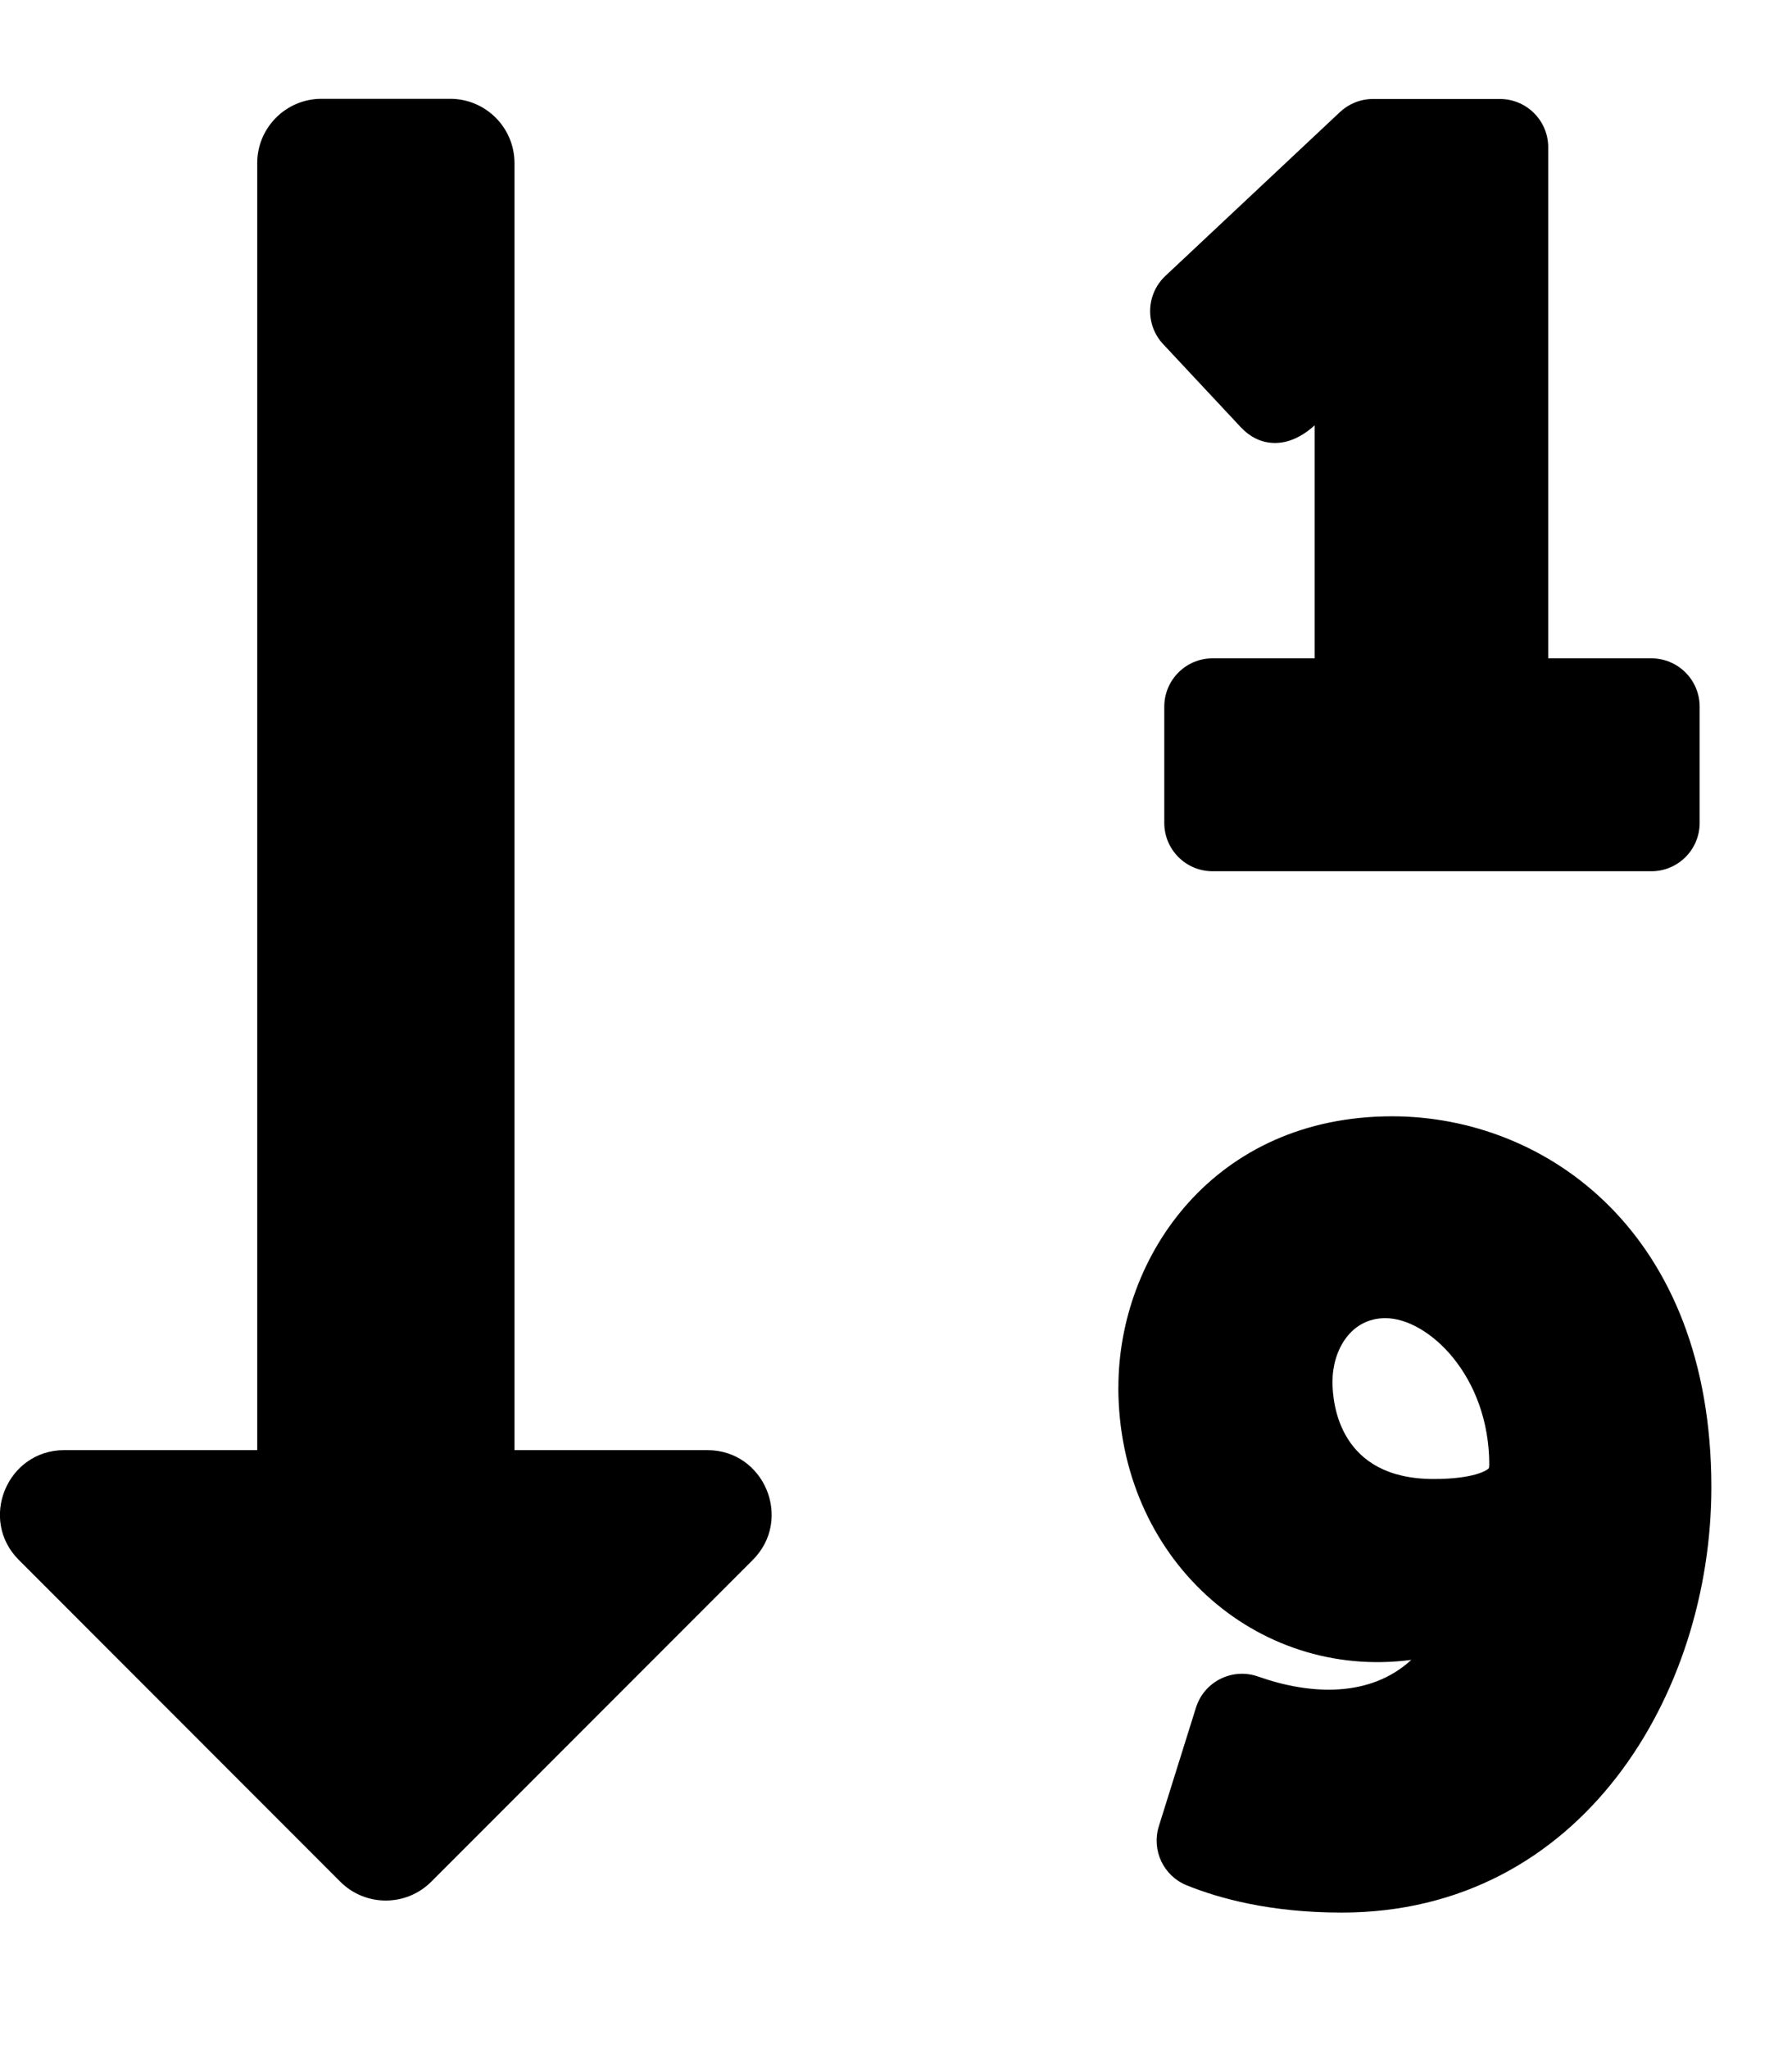 <!-- Generated by IcoMoon.io -->
<svg version="1.1" xmlns="http://www.w3.org/2000/svg" width="28" height="32" viewBox="0 0 28 32">
<title>sort-numeric-down</title>
<path d="M19.395 6.68l-1.221-1.306c-0.284-0.304-0.268-0.78 0.035-1.065l2.728-2.559c0.134-0.126 0.316-0.204 0.516-0.204 0 0 0 0 0 0h1.984c0.416 0 0.754 0.338 0.754 0.754v7.981h1.612c0.416 0 0.754 0.338 0.754 0.754v1.817c0 0.416-0.338 0.754-0.754 0.754h-6.857c-0.416 0-0.754-0.338-0.754-0.754v-1.817c0-0.416 0.338-0.754 0.754-0.754h1.596v-3.639c-0.456 0.413-0.893 0.309-1.146 0.038zM17.475 21.663c0-2.051 1.499-4.23 4.277-4.23 2.403 0 4.988 1.813 4.988 5.792 0 3.22-2.025 6.643-5.777 6.643-1.12 0-1.919-0.223-2.421-0.426-0.364-0.147-0.552-0.549-0.435-0.923l0.58-1.852c0.128-0.408 0.568-0.627 0.971-0.485 0.818 0.289 1.751 0.331 2.393-0.26-2.433 0.319-4.577-1.593-4.577-4.26zM23.27 22.878c0-1.4-0.961-2.293-1.623-2.293-0.543 0-0.827 0.5-0.827 0.994 0 0.356 0.114 1.518 1.581 1.518 0.626 0 0.84-0.135 0.863-0.171 0.001-0.003 0.005-0.018 0.005-0.048zM11.053 22.646h-3.014v-20.098c0-0.555-0.45-1.005-1.005-1.005h-2.010c-0.555 0-1.005 0.45-1.005 1.005v20.098h-3.014c-0.893 0-1.343 1.083-0.711 1.715l5.023 5.025c0.392 0.392 1.029 0.392 1.421 0l5.024-5.025c0.631-0.631 0.184-1.715-0.71-1.715z"></path>
</svg>
